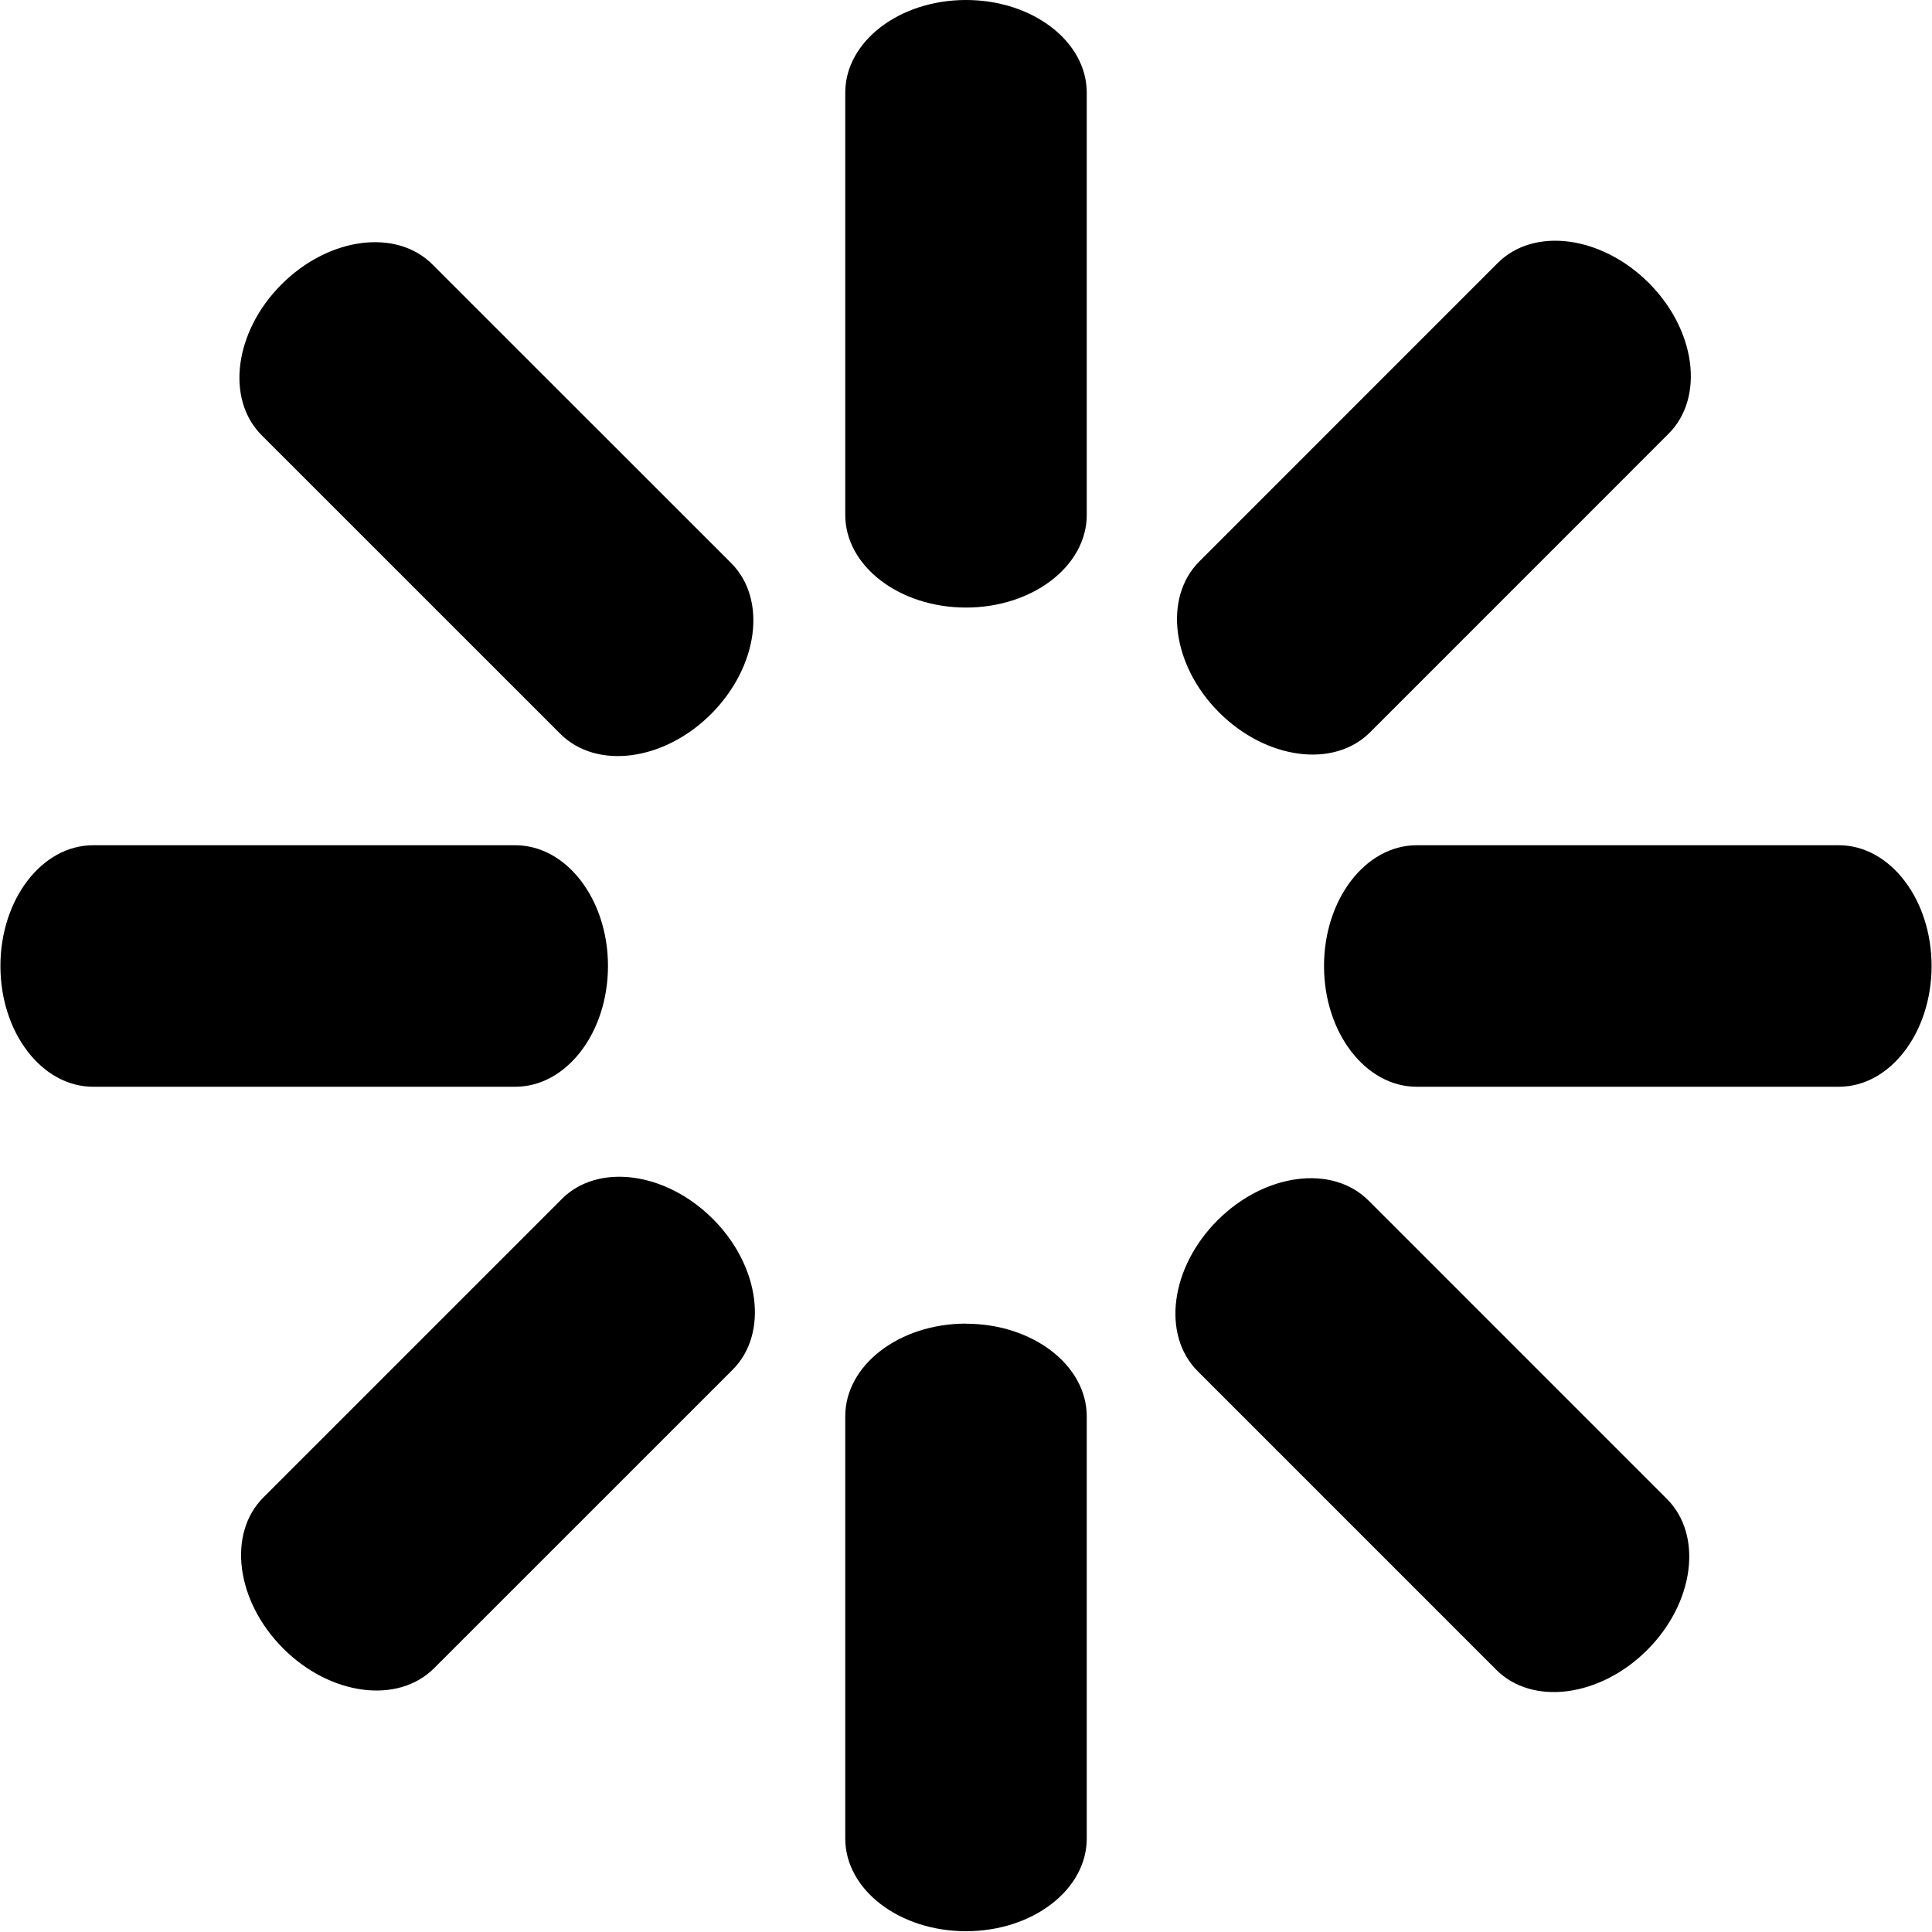 <svg xmlns="http://www.w3.org/2000/svg" width="32" height="32" viewBox="0 0 32 32"><path d="M16 0c-1.105 0-2 .688-2 1.535v6.993c0 .848.896 1.535 2 1.535s2-.687 2-1.535V1.535C18 .687 17.104 0 16 0zM16 21.923c-1.105 0-2 .688-2 1.535v6.993c0 .85.896 1.536 2 1.536s2-.687 2-1.535V23.46c0-.848-.896-1.535-2-1.535zM30.458 14h-6.993c-.848 0-1.535.895-1.535 2s.687 2 1.535 2h6.993c.847 0 1.535-.897 1.535-2s-.688-2-1.535-2zM10.07 16c0-1.104-.687-2-1.535-2H1.542c-.848 0-1.535.896-1.535 2s.687 2 1.535 2h6.993c.848 0 1.535-.896 1.535-2zM22.692 12.13l4.945-4.946c.6-.6.452-1.72-.33-2.5s-1.9-.928-2.5-.328L19.864 9.3c-.6.6-.453 1.72.328 2.5s1.9.93 2.5.33zM9.307 19.858l-4.945 4.945c-.6.6-.453 1.718.328 2.5s1.9.928 2.5.328l4.945-4.944c.6-.6.452-1.72-.33-2.5s-1.9-.927-2.5-.328zM22.666 19.884c-.6-.6-1.718-.453-2.5.328s-.928 1.9-.328 2.5l4.945 4.945c.6.6 1.72.452 2.5-.328s.927-1.9.328-2.5l-4.944-4.945zM9.28 12.154c.6.6 1.72.453 2.5-.33s.93-1.898.33-2.498L7.163 4.38c-.6-.6-1.718-.452-2.5.33s-.928 1.9-.328 2.5l4.945 4.944z"/></svg>